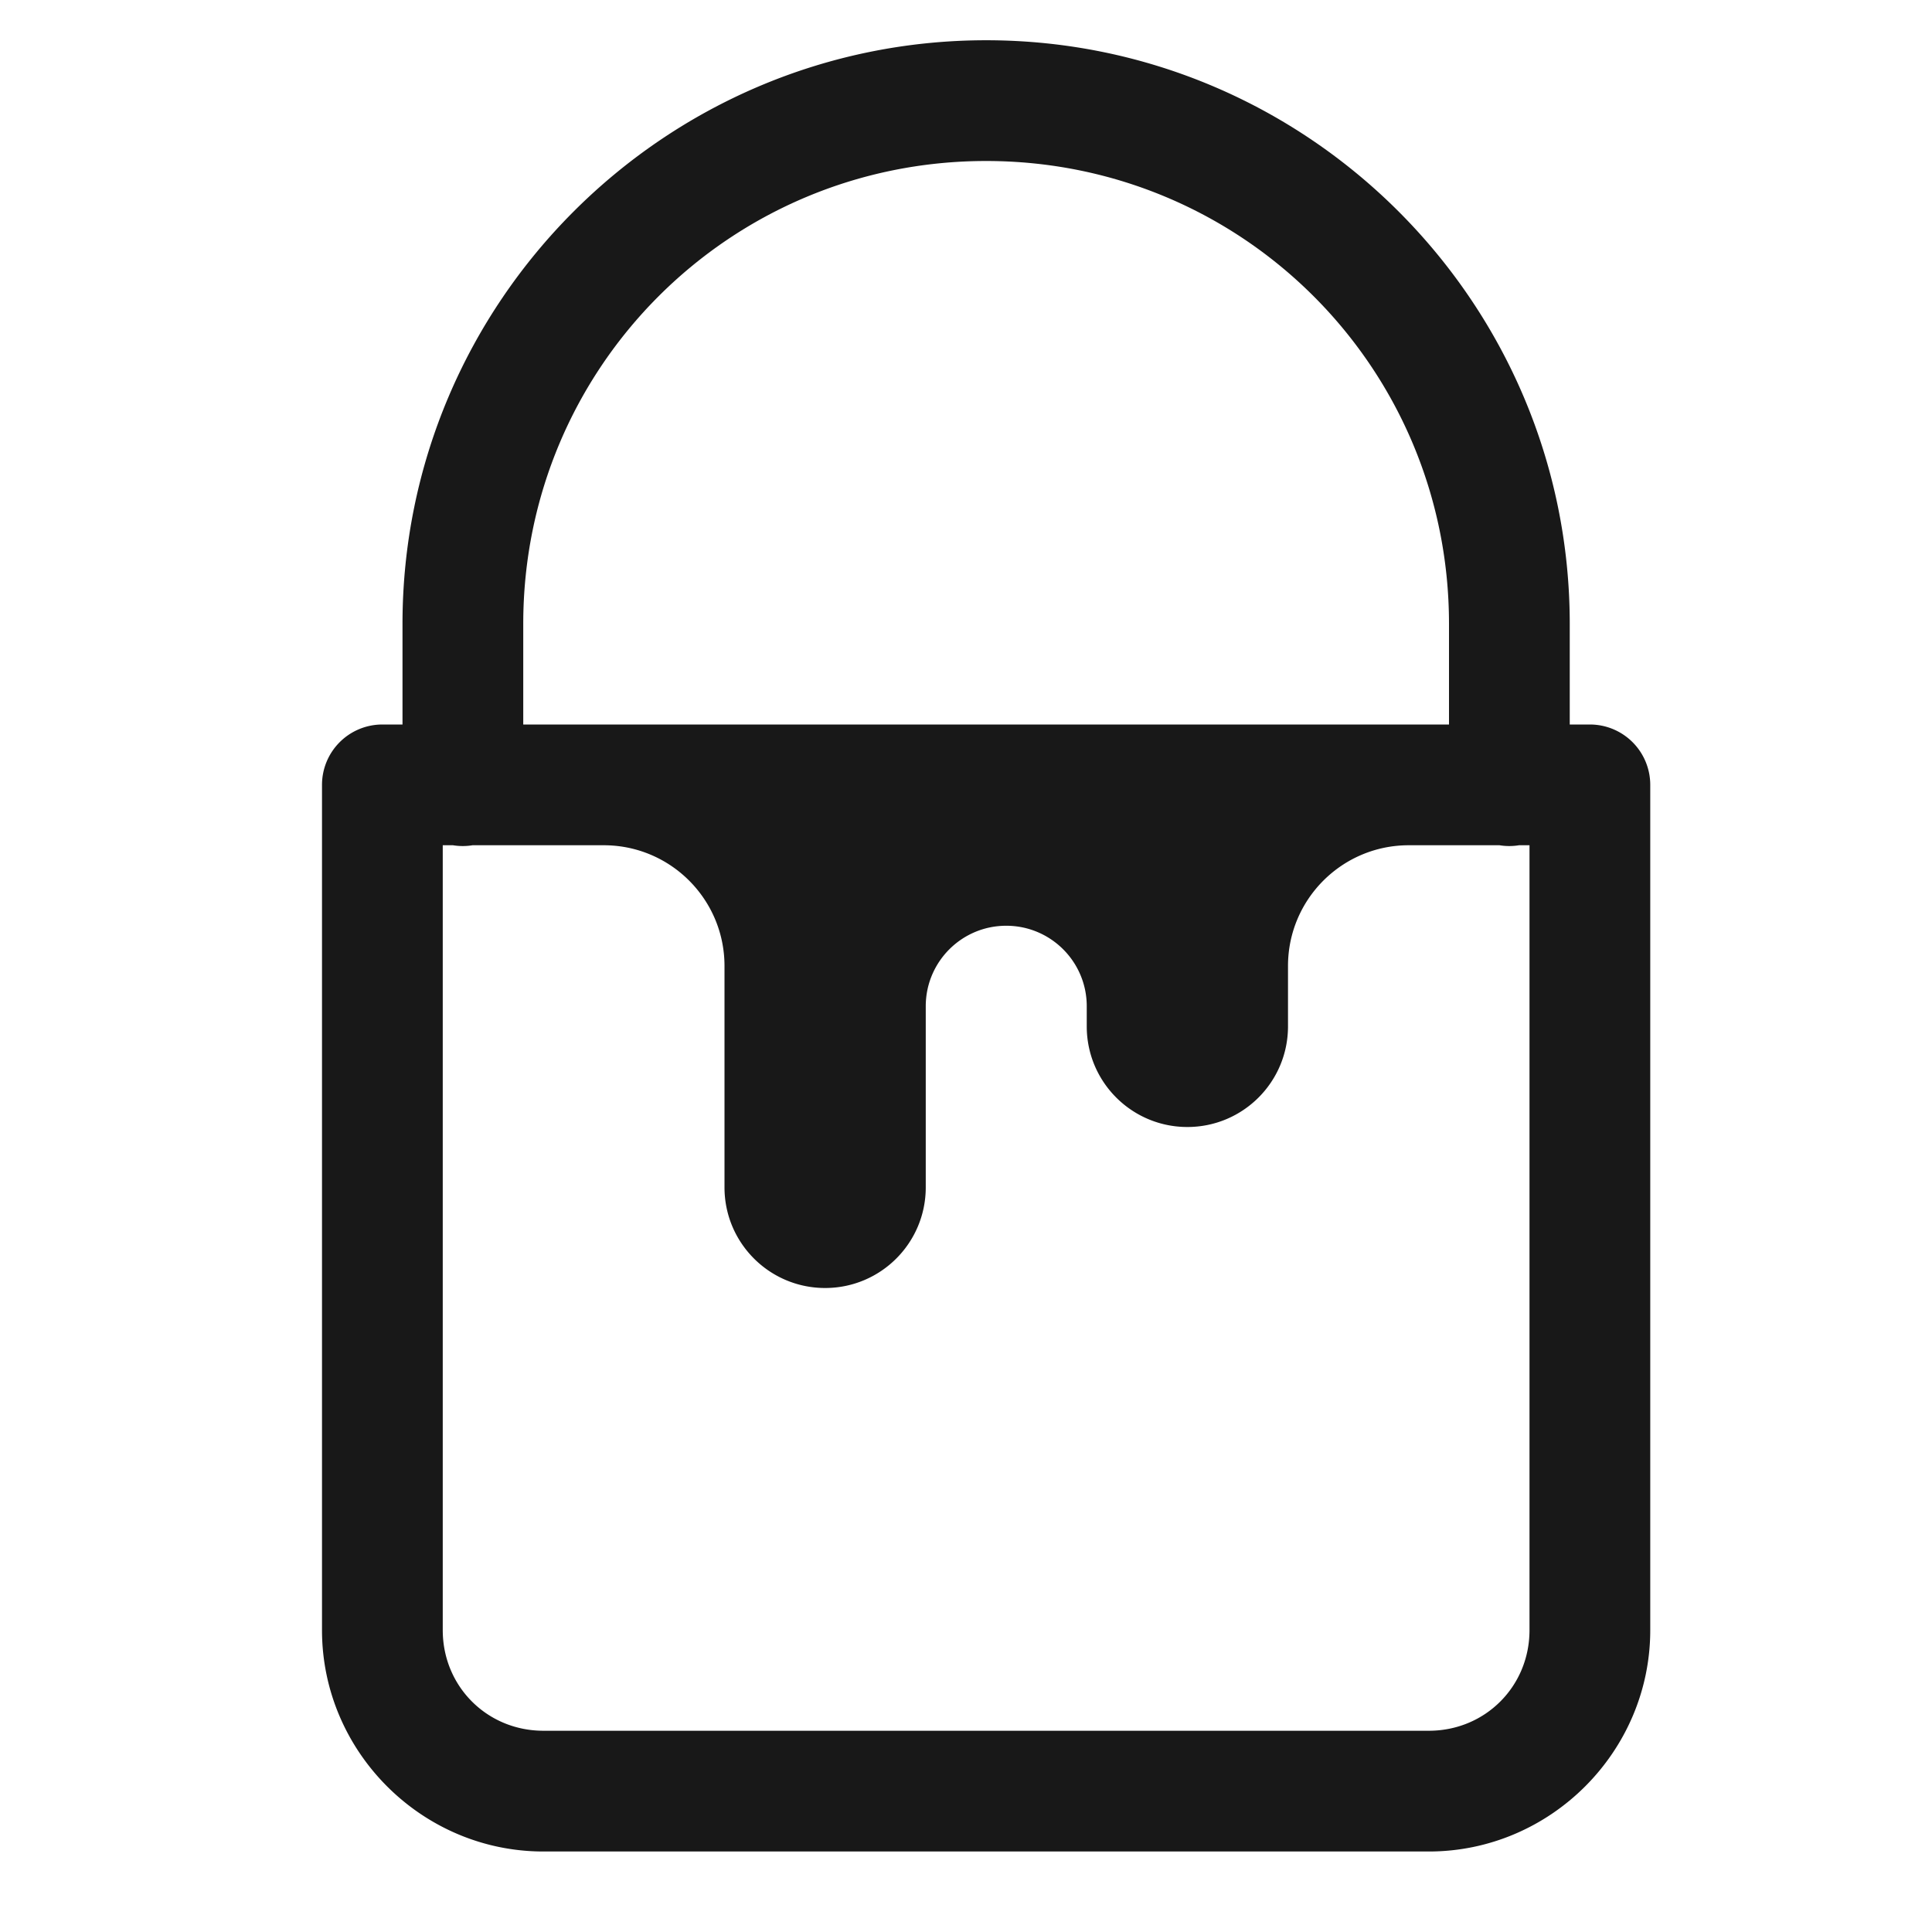 <svg xmlns="http://www.w3.org/2000/svg" viewBox="0 0 48 48" width="24px" height="24px">
  <path d="M 24.5 1 C 16.509 1 10 7.509 10 15.5 L 10 18 L 9.5 18 A 1.5 1.5 0 0 0 8 19.5 L 8 40.5 C 8 43.52 10.48 46 13.5 46 L 35.5 46 C 38.52 46 41 43.52 41 40.5 L 41 19.5 A 1.5 1.5 0 0 0 39.5 18 L 39 18 L 39 15.5 C 39 7.509 32.491 1 24.5 1 z M 24.5 4 C 30.869 4 36 9.131 36 15.5 L 36 18 L 13 18 L 13 15.5 C 13 9.131 18.131 4 24.5 4 z M 11 21 L 11.254 21 A 1.5 1.5 0 0 0 11.74 21 L 14.5 21 L 15 21 C 16.657 21 18 22.343 18 24 L 18 29.5 C 18 30.881 19.119 32 20.5 32 C 21.881 32 23 30.881 23 29.5 L 23 25 C 23 23.895 23.895 23 25 23 C 26.105 23 27 23.895 27 25 L 27 25.5 C 27 26.881 28.119 28 29.5 28 C 30.881 28 32 26.881 32 25.5 L 32 24 C 32 22.343 33.343 21 35 21 L 36 21 L 37.254 21 A 1.5 1.5 0 0 0 37.74 21 L 38 21 L 38 40.5 C 38 41.898 36.898 43 35.5 43 L 13.5 43 C 12.102 43 11 41.898 11 40.5 L 11 21 z" fill="#181818" />
</svg>